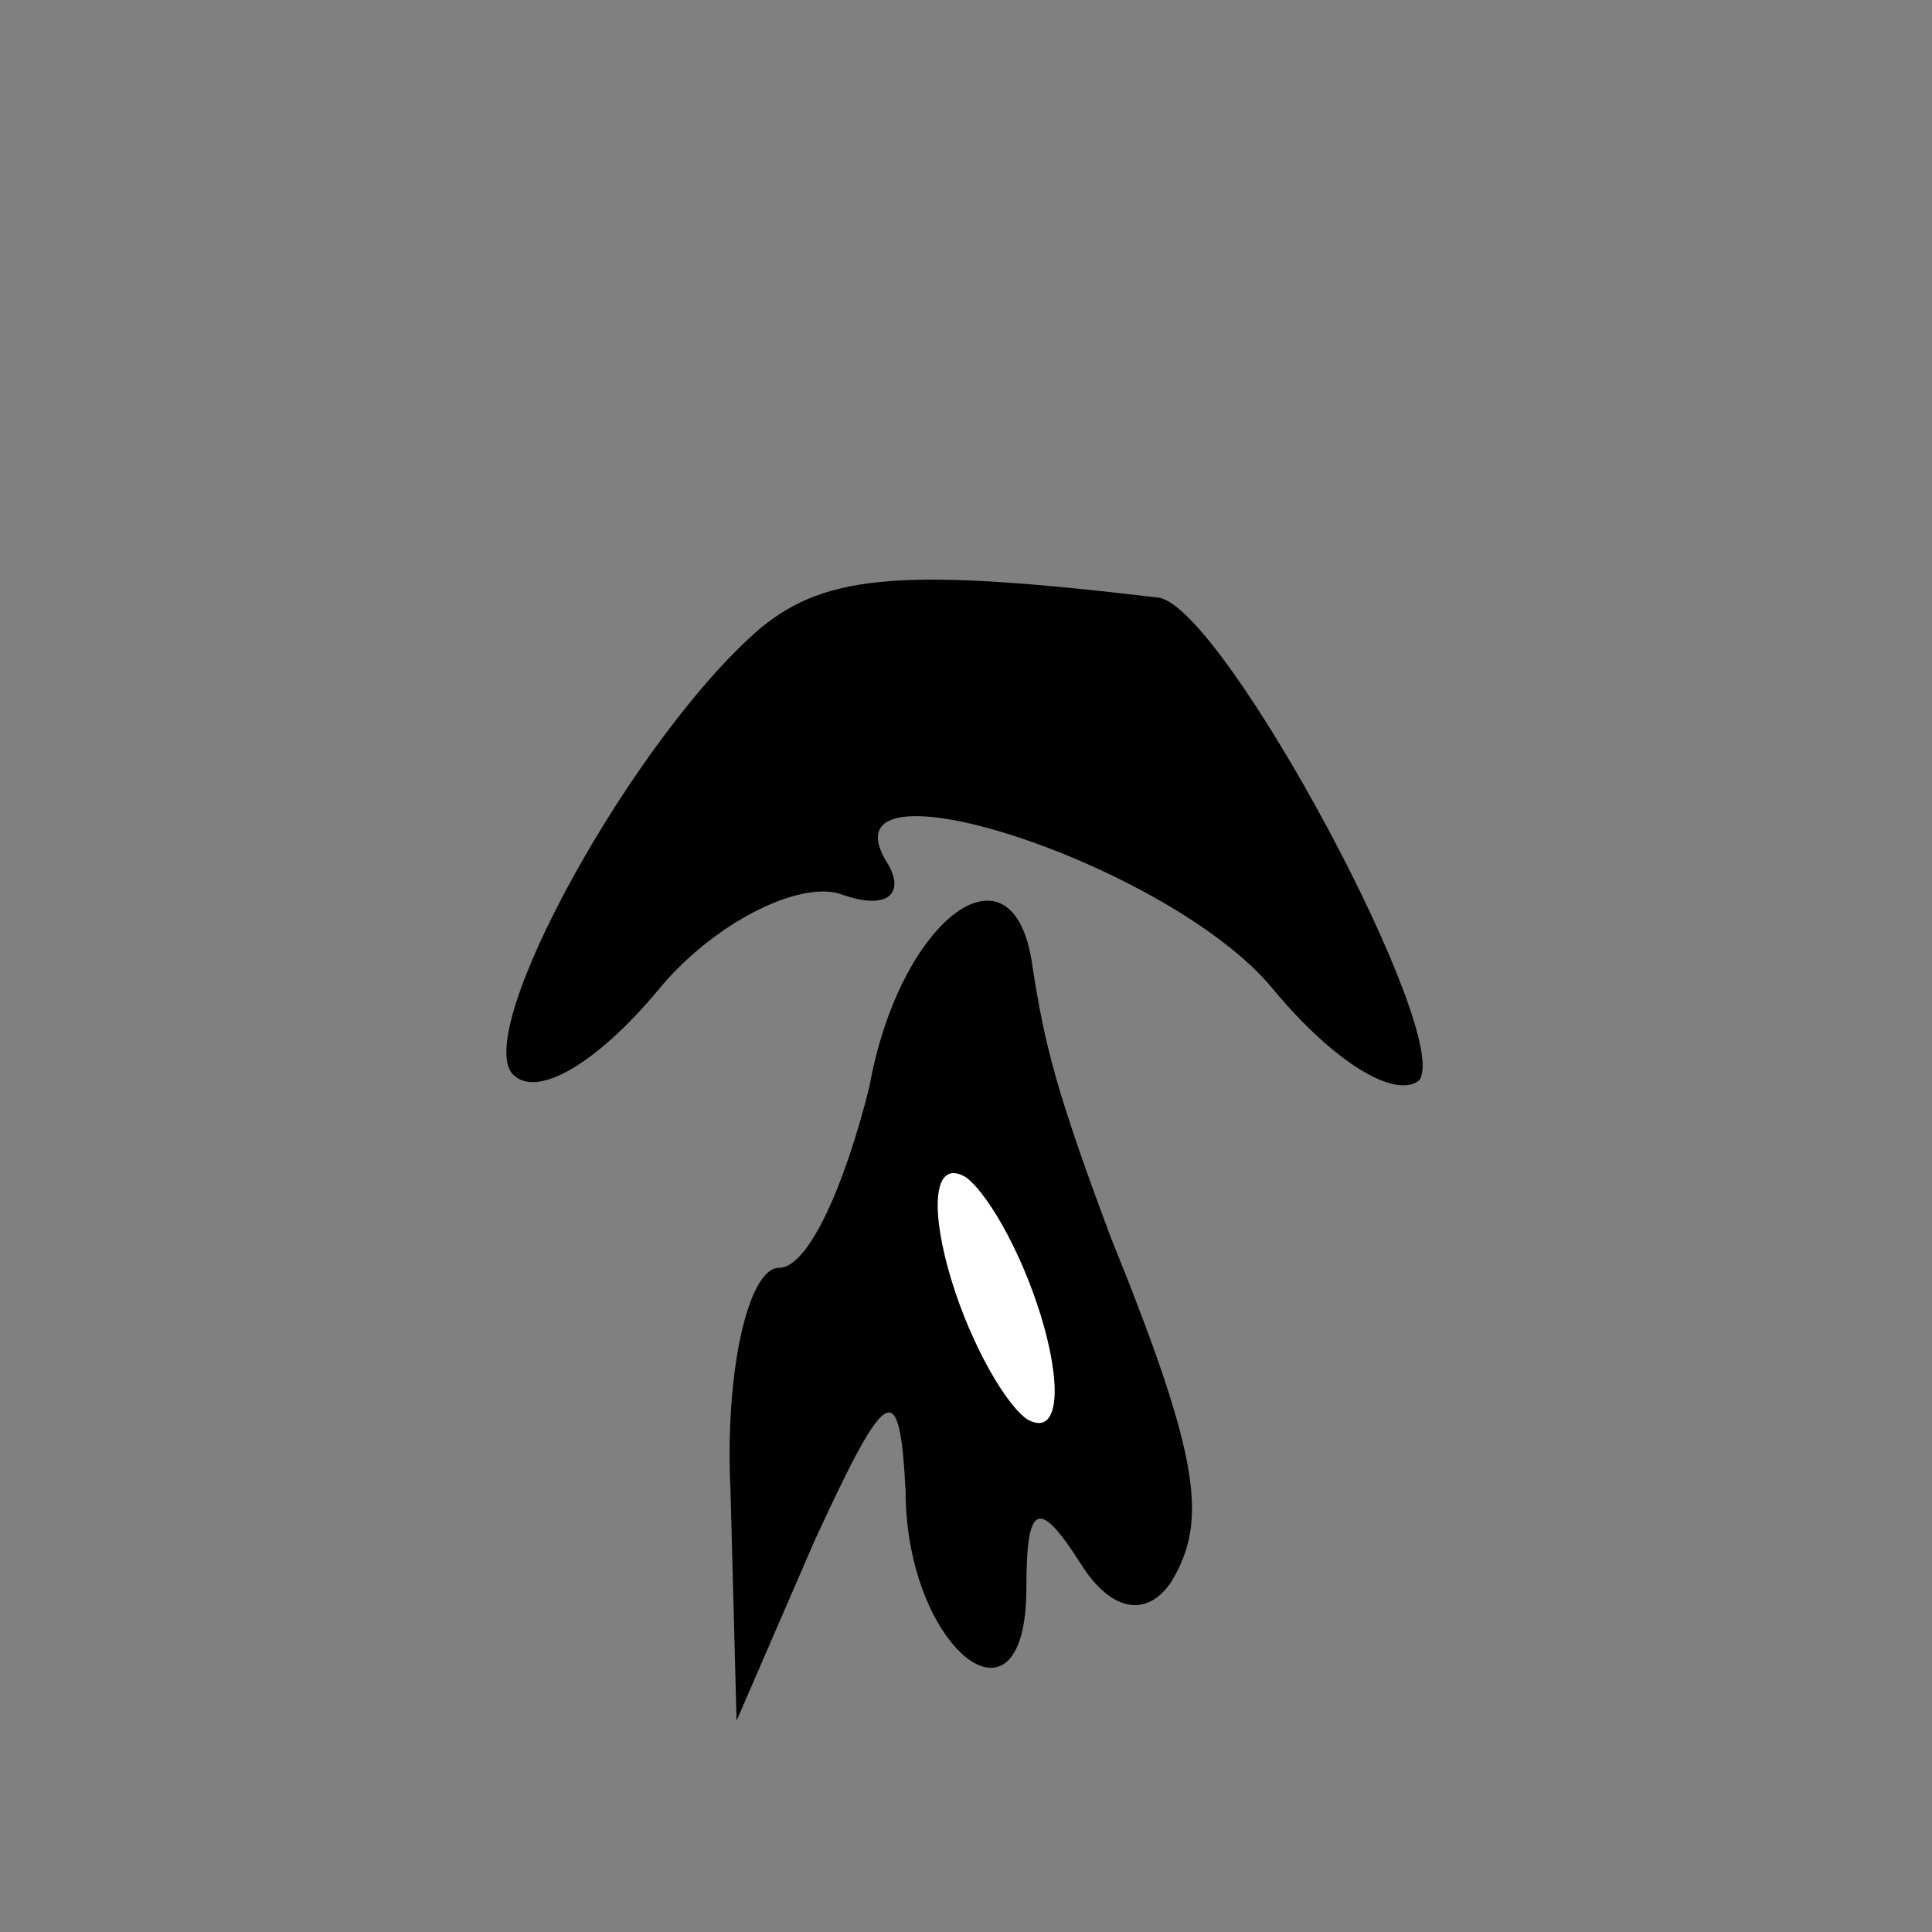 <?xml version="1.0" standalone="no"?>
<!DOCTYPE svg PUBLIC "-//W3C//DTD SVG 20010904//EN"
 "http://www.w3.org/TR/2001/REC-SVG-20010904/DTD/svg10.dtd">
<svg version="1.0" xmlns="http://www.w3.org/2000/svg"
 width="32pt" height="32pt" viewBox="0 0 32 32"
 preserveAspectRatio="xMidYMid meet">
<rect x="0" y="0" width="32" height="32" fill="#808080" stroke="none"/>
<g transform="translate(0,32) scale(0.1,-0.1)"
fill="#000000" stroke="none">
<path fill="#000000" stroke="none" d="M126 216 c-21 -18 -48 -67 -41 -74 4
-4 14 2 24 14 9 11 23 18 30 16 8 -3 11 0 8 5 -12 19 47 0 64 -21 10 -12 20
-18 24 -15 6 7 -32 78 -43 80 -42 5 -55 4 -66 -5z"/>
<path fill="#000000" stroke="none" d="M144 140 c-4 -16 -10 -30 -15 -30 -5 0
-9 -17 -8 -37 l1 -38 13 30 c12 26 14 27 15 8 0 -26 20 -42 20 -16 0 14 2 15
9 4 5 -8 11 -9 15 -3 6 10 5 20 -10 57 -9 24 -11 32 -13 45 -3 22 -22 8 -27
-20z"/>
<path fill="#ffffff" stroke="none" d="M173 100 c3 -11 2 -18 -3 -15 -4 3 -10
14 -13 25 -3 11 -2 18 3 15 4 -3 10 -14 13 -25z"/>
</g>
</svg>
